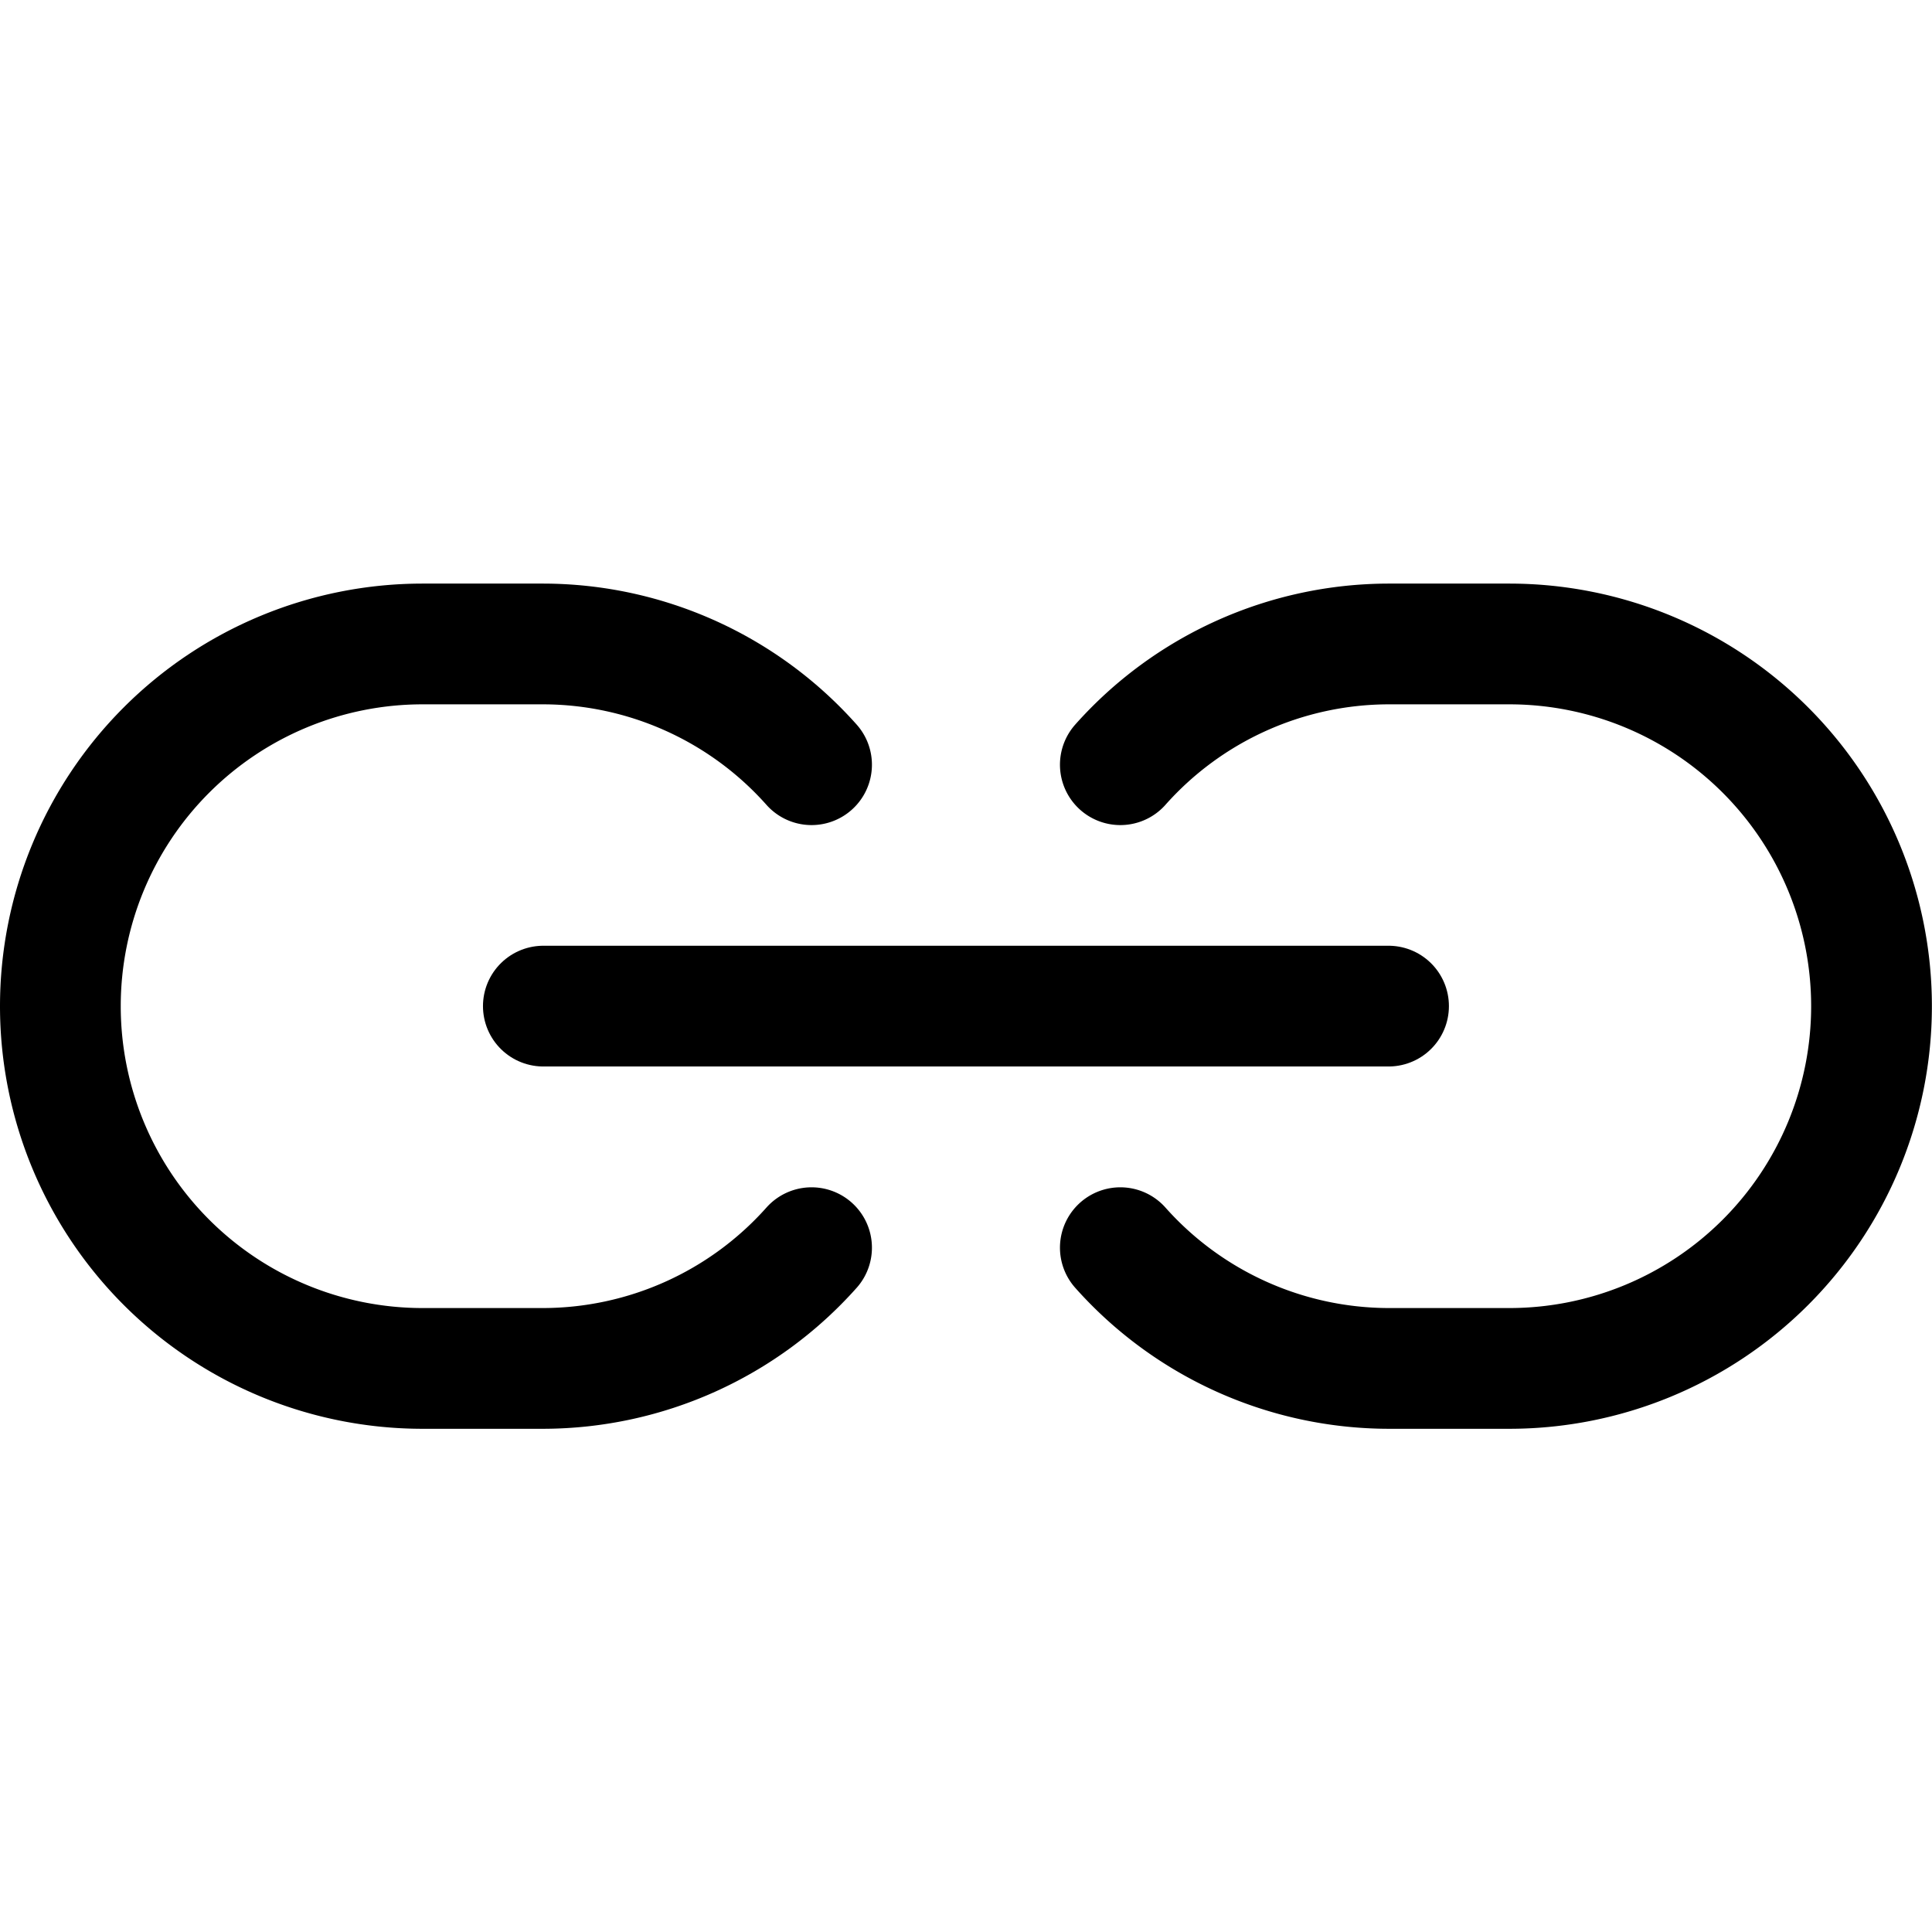 <svg xmlns="http://www.w3.org/2000/svg" version="1.1" xmlns:xlink="http://www.w3.org/1999/xlink" xmlns:svgjs="http://svgjs.com/svgjs" viewBox="0 0 140 140" width="140" height="140"><g transform="matrix(5.833,0,0,5.833,0,0)"><path d="M10.082,9.5A4.47,4.47,0,0,0,6.75,8H5.25a4.5,4.5,0,0,0,0,9h1.5a4.474,4.474,0,0,0,3.332-1.5" fill="none" stroke="#000000" stroke-linecap="round" stroke-linejoin="round" stroke-width="1.5"></path><path d="M13.918,9.5A4.469,4.469,0,0,1,17.25,8h1.5a4.5,4.5,0,1,1,0,9h-1.5a4.472,4.472,0,0,1-3.332-1.5" fill="none" stroke="#000000" stroke-linecap="round" stroke-linejoin="round" stroke-width="1.5"></path><path d="M6.75 12.499L17.25 12.499" fill="none" stroke="#000000" stroke-linecap="round" stroke-linejoin="round" stroke-width="1.5"></path></g></svg>